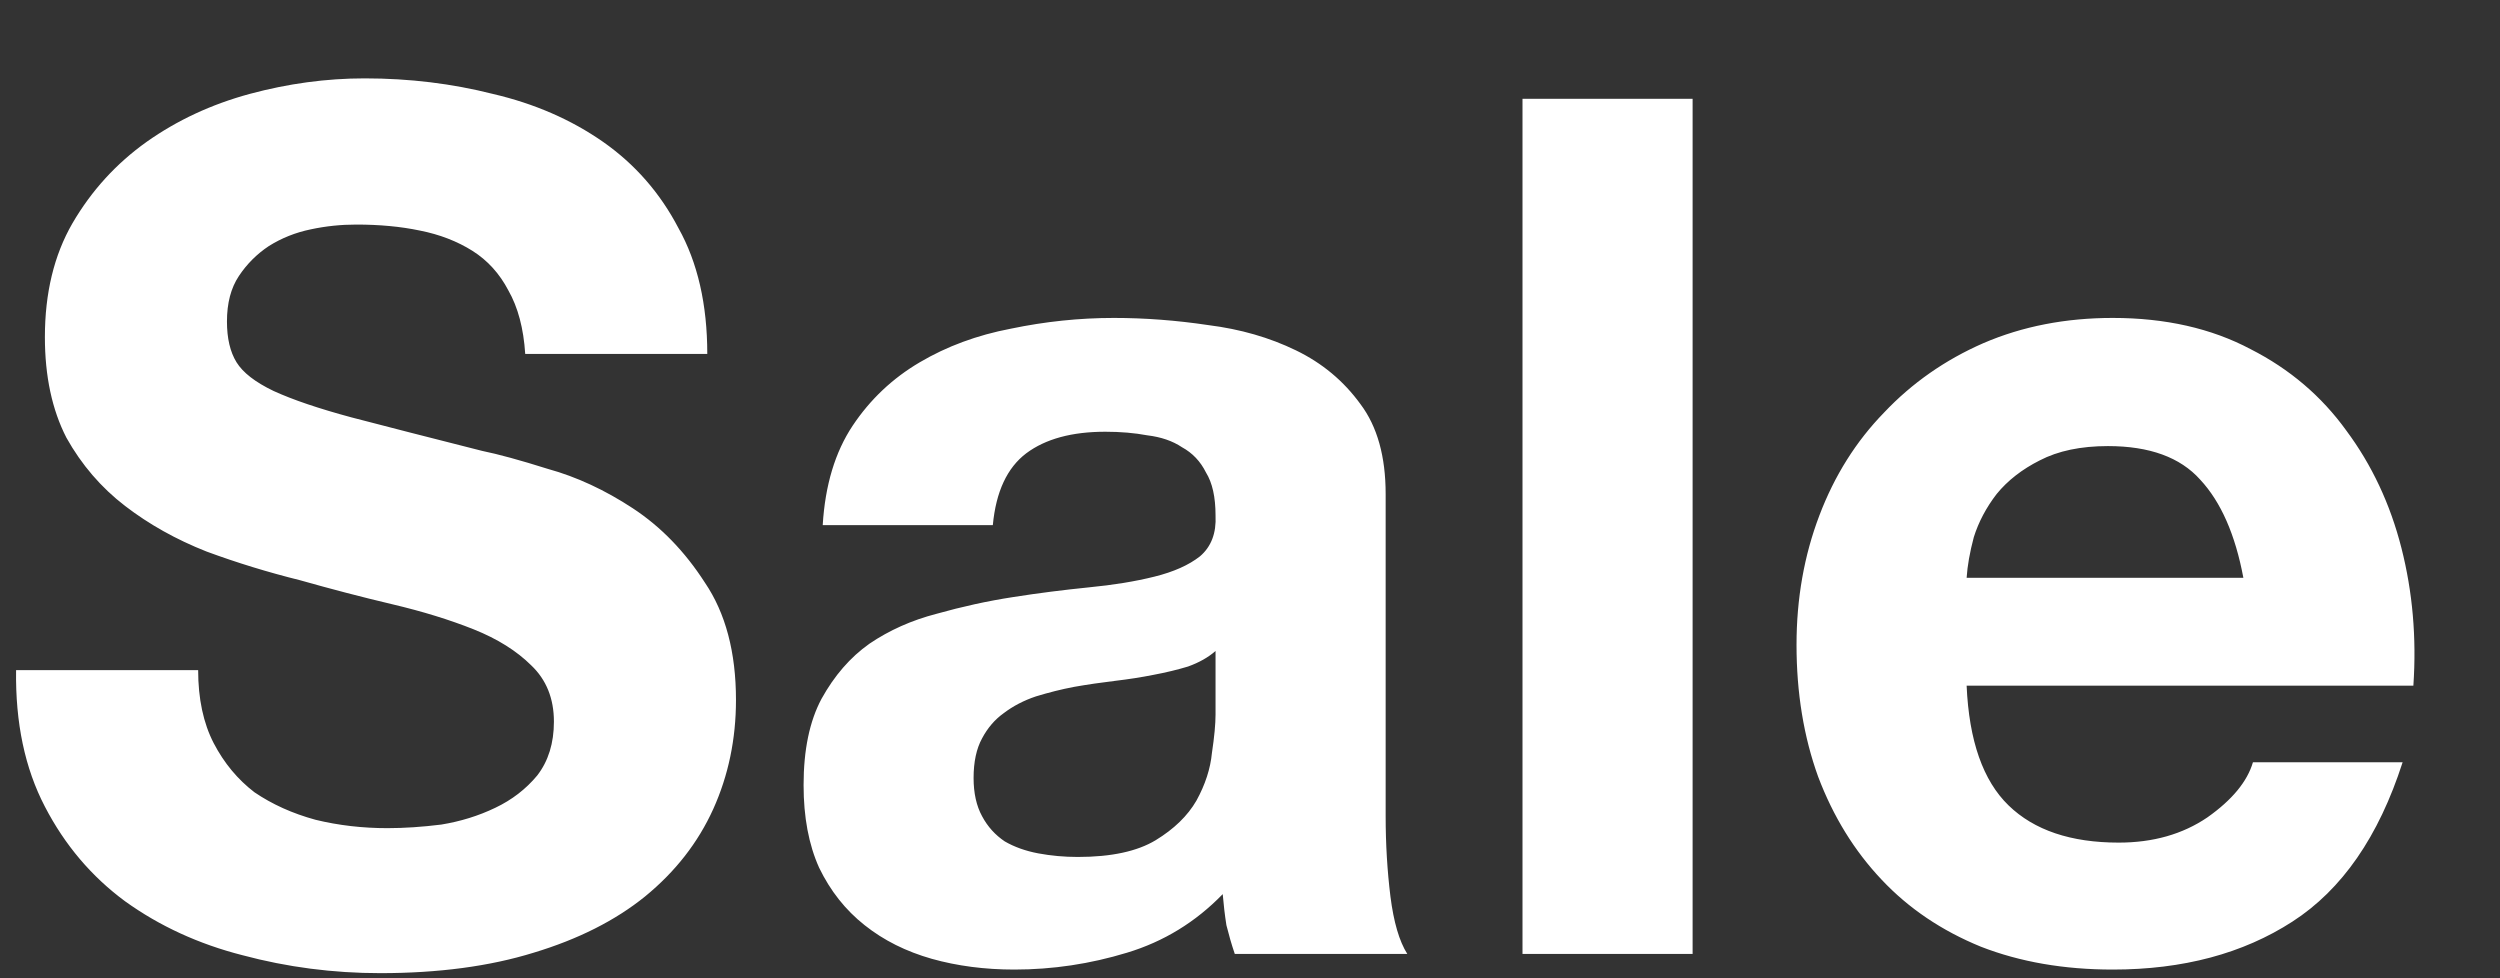 <svg width="23" height="9" viewBox="0 0 23 9" fill="none" xmlns="http://www.w3.org/2000/svg">
<rect x="0" y="0" width="23" height="9" fill="#333333" stroke="none"/>
<path d="M1.823 6.165C1.823 6.429 1.871 6.653 1.966 6.837C2.062 7.021 2.187 7.171 2.341 7.289C2.503 7.399 2.69 7.484 2.903 7.542C3.116 7.594 3.337 7.619 3.564 7.619C3.719 7.619 3.884 7.608 4.06 7.586C4.237 7.557 4.402 7.506 4.556 7.432C4.71 7.359 4.839 7.259 4.942 7.135C5.045 7.002 5.096 6.837 5.096 6.639C5.096 6.426 5.026 6.253 4.887 6.121C4.754 5.989 4.578 5.878 4.358 5.79C4.137 5.702 3.888 5.625 3.608 5.559C3.329 5.493 3.046 5.419 2.76 5.338C2.466 5.265 2.179 5.177 1.9 5.074C1.621 4.964 1.371 4.824 1.151 4.655C0.931 4.486 0.751 4.277 0.611 4.027C0.479 3.77 0.413 3.461 0.413 3.101C0.413 2.697 0.497 2.348 0.666 2.055C0.842 1.753 1.07 1.504 1.349 1.305C1.629 1.107 1.944 0.96 2.297 0.864C2.65 0.769 3.002 0.721 3.355 0.721C3.766 0.721 4.159 0.769 4.534 0.864C4.916 0.953 5.254 1.1 5.548 1.305C5.842 1.511 6.073 1.775 6.242 2.099C6.418 2.414 6.507 2.8 6.507 3.256H4.832C4.817 3.021 4.765 2.826 4.677 2.672C4.596 2.517 4.486 2.396 4.347 2.308C4.207 2.22 4.045 2.157 3.862 2.121C3.686 2.084 3.491 2.066 3.278 2.066C3.138 2.066 2.999 2.08 2.859 2.11C2.719 2.139 2.591 2.19 2.473 2.264C2.363 2.337 2.271 2.429 2.198 2.539C2.124 2.65 2.088 2.789 2.088 2.958C2.088 3.112 2.117 3.237 2.176 3.333C2.235 3.428 2.348 3.516 2.517 3.597C2.694 3.678 2.933 3.759 3.234 3.84C3.542 3.921 3.943 4.023 4.435 4.148C4.582 4.178 4.784 4.233 5.041 4.314C5.305 4.387 5.566 4.508 5.823 4.677C6.08 4.846 6.301 5.074 6.485 5.36C6.675 5.64 6.771 6 6.771 6.44C6.771 6.8 6.701 7.135 6.562 7.443C6.422 7.752 6.213 8.02 5.934 8.248C5.662 8.468 5.32 8.641 4.909 8.765C4.505 8.89 4.034 8.953 3.498 8.953C3.065 8.953 2.642 8.898 2.231 8.788C1.827 8.685 1.467 8.519 1.151 8.292C0.842 8.064 0.596 7.774 0.413 7.421C0.229 7.068 0.141 6.65 0.148 6.165H1.823ZM7.569 4.831C7.591 4.464 7.683 4.159 7.844 3.917C8.006 3.674 8.212 3.48 8.462 3.333C8.711 3.186 8.99 3.083 9.299 3.024C9.615 2.958 9.931 2.925 10.247 2.925C10.533 2.925 10.823 2.947 11.117 2.991C11.411 3.028 11.679 3.105 11.922 3.223C12.164 3.34 12.362 3.505 12.517 3.719C12.671 3.924 12.748 4.2 12.748 4.545V7.509C12.748 7.766 12.763 8.012 12.792 8.248C12.822 8.483 12.873 8.659 12.947 8.776H11.36C11.33 8.688 11.305 8.6 11.283 8.512C11.268 8.417 11.257 8.321 11.249 8.226C11 8.483 10.706 8.663 10.368 8.765C10.03 8.868 9.685 8.92 9.332 8.92C9.06 8.92 8.807 8.887 8.572 8.821C8.337 8.754 8.131 8.652 7.955 8.512C7.778 8.372 7.639 8.196 7.536 7.983C7.44 7.77 7.393 7.517 7.393 7.223C7.393 6.899 7.448 6.635 7.558 6.429C7.676 6.216 7.822 6.047 7.999 5.922C8.182 5.798 8.388 5.706 8.616 5.647C8.851 5.581 9.086 5.529 9.321 5.493C9.556 5.456 9.788 5.427 10.015 5.404C10.243 5.382 10.445 5.349 10.621 5.305C10.798 5.261 10.937 5.199 11.04 5.118C11.143 5.03 11.191 4.905 11.183 4.743C11.183 4.574 11.154 4.442 11.095 4.347C11.044 4.244 10.97 4.167 10.875 4.115C10.787 4.056 10.68 4.02 10.555 4.005C10.438 3.983 10.309 3.972 10.169 3.972C9.861 3.972 9.619 4.038 9.442 4.17C9.266 4.303 9.163 4.523 9.134 4.831H7.569ZM11.183 5.989C11.117 6.047 11.033 6.095 10.93 6.132C10.834 6.161 10.728 6.187 10.61 6.209C10.5 6.231 10.383 6.249 10.258 6.264C10.133 6.279 10.008 6.297 9.883 6.319C9.766 6.341 9.648 6.371 9.53 6.407C9.42 6.444 9.321 6.495 9.233 6.562C9.152 6.62 9.086 6.697 9.035 6.793C8.983 6.888 8.957 7.01 8.957 7.157C8.957 7.296 8.983 7.414 9.035 7.509C9.086 7.605 9.156 7.682 9.244 7.741C9.332 7.792 9.435 7.829 9.552 7.851C9.67 7.873 9.791 7.884 9.916 7.884C10.225 7.884 10.463 7.832 10.632 7.73C10.801 7.627 10.926 7.506 11.007 7.366C11.088 7.219 11.136 7.072 11.15 6.925C11.172 6.778 11.183 6.661 11.183 6.573V5.989ZM14.007 0.909H15.572V8.776H14.007V0.909ZM20.639 5.316C20.565 4.92 20.433 4.618 20.242 4.413C20.058 4.207 19.775 4.104 19.393 4.104C19.143 4.104 18.934 4.148 18.765 4.236C18.604 4.317 18.471 4.42 18.369 4.545C18.273 4.67 18.203 4.802 18.159 4.942C18.122 5.081 18.1 5.206 18.093 5.316H20.639ZM18.093 6.308C18.115 6.815 18.244 7.182 18.479 7.41C18.714 7.638 19.052 7.752 19.492 7.752C19.808 7.752 20.08 7.675 20.308 7.52C20.536 7.359 20.675 7.19 20.727 7.013H22.104C21.884 7.697 21.546 8.185 21.09 8.479C20.635 8.773 20.084 8.92 19.437 8.92C18.989 8.92 18.585 8.85 18.225 8.71C17.865 8.563 17.56 8.358 17.311 8.093C17.061 7.829 16.866 7.513 16.727 7.146C16.594 6.778 16.528 6.374 16.528 5.933C16.528 5.507 16.598 5.111 16.738 4.743C16.877 4.376 17.076 4.06 17.333 3.796C17.59 3.524 17.895 3.311 18.247 3.157C18.607 3.002 19.004 2.925 19.437 2.925C19.922 2.925 20.345 3.021 20.705 3.212C21.065 3.395 21.358 3.645 21.586 3.961C21.821 4.277 21.99 4.637 22.093 5.041C22.196 5.445 22.233 5.867 22.203 6.308H18.093Z" fill="white"/>
</svg>
